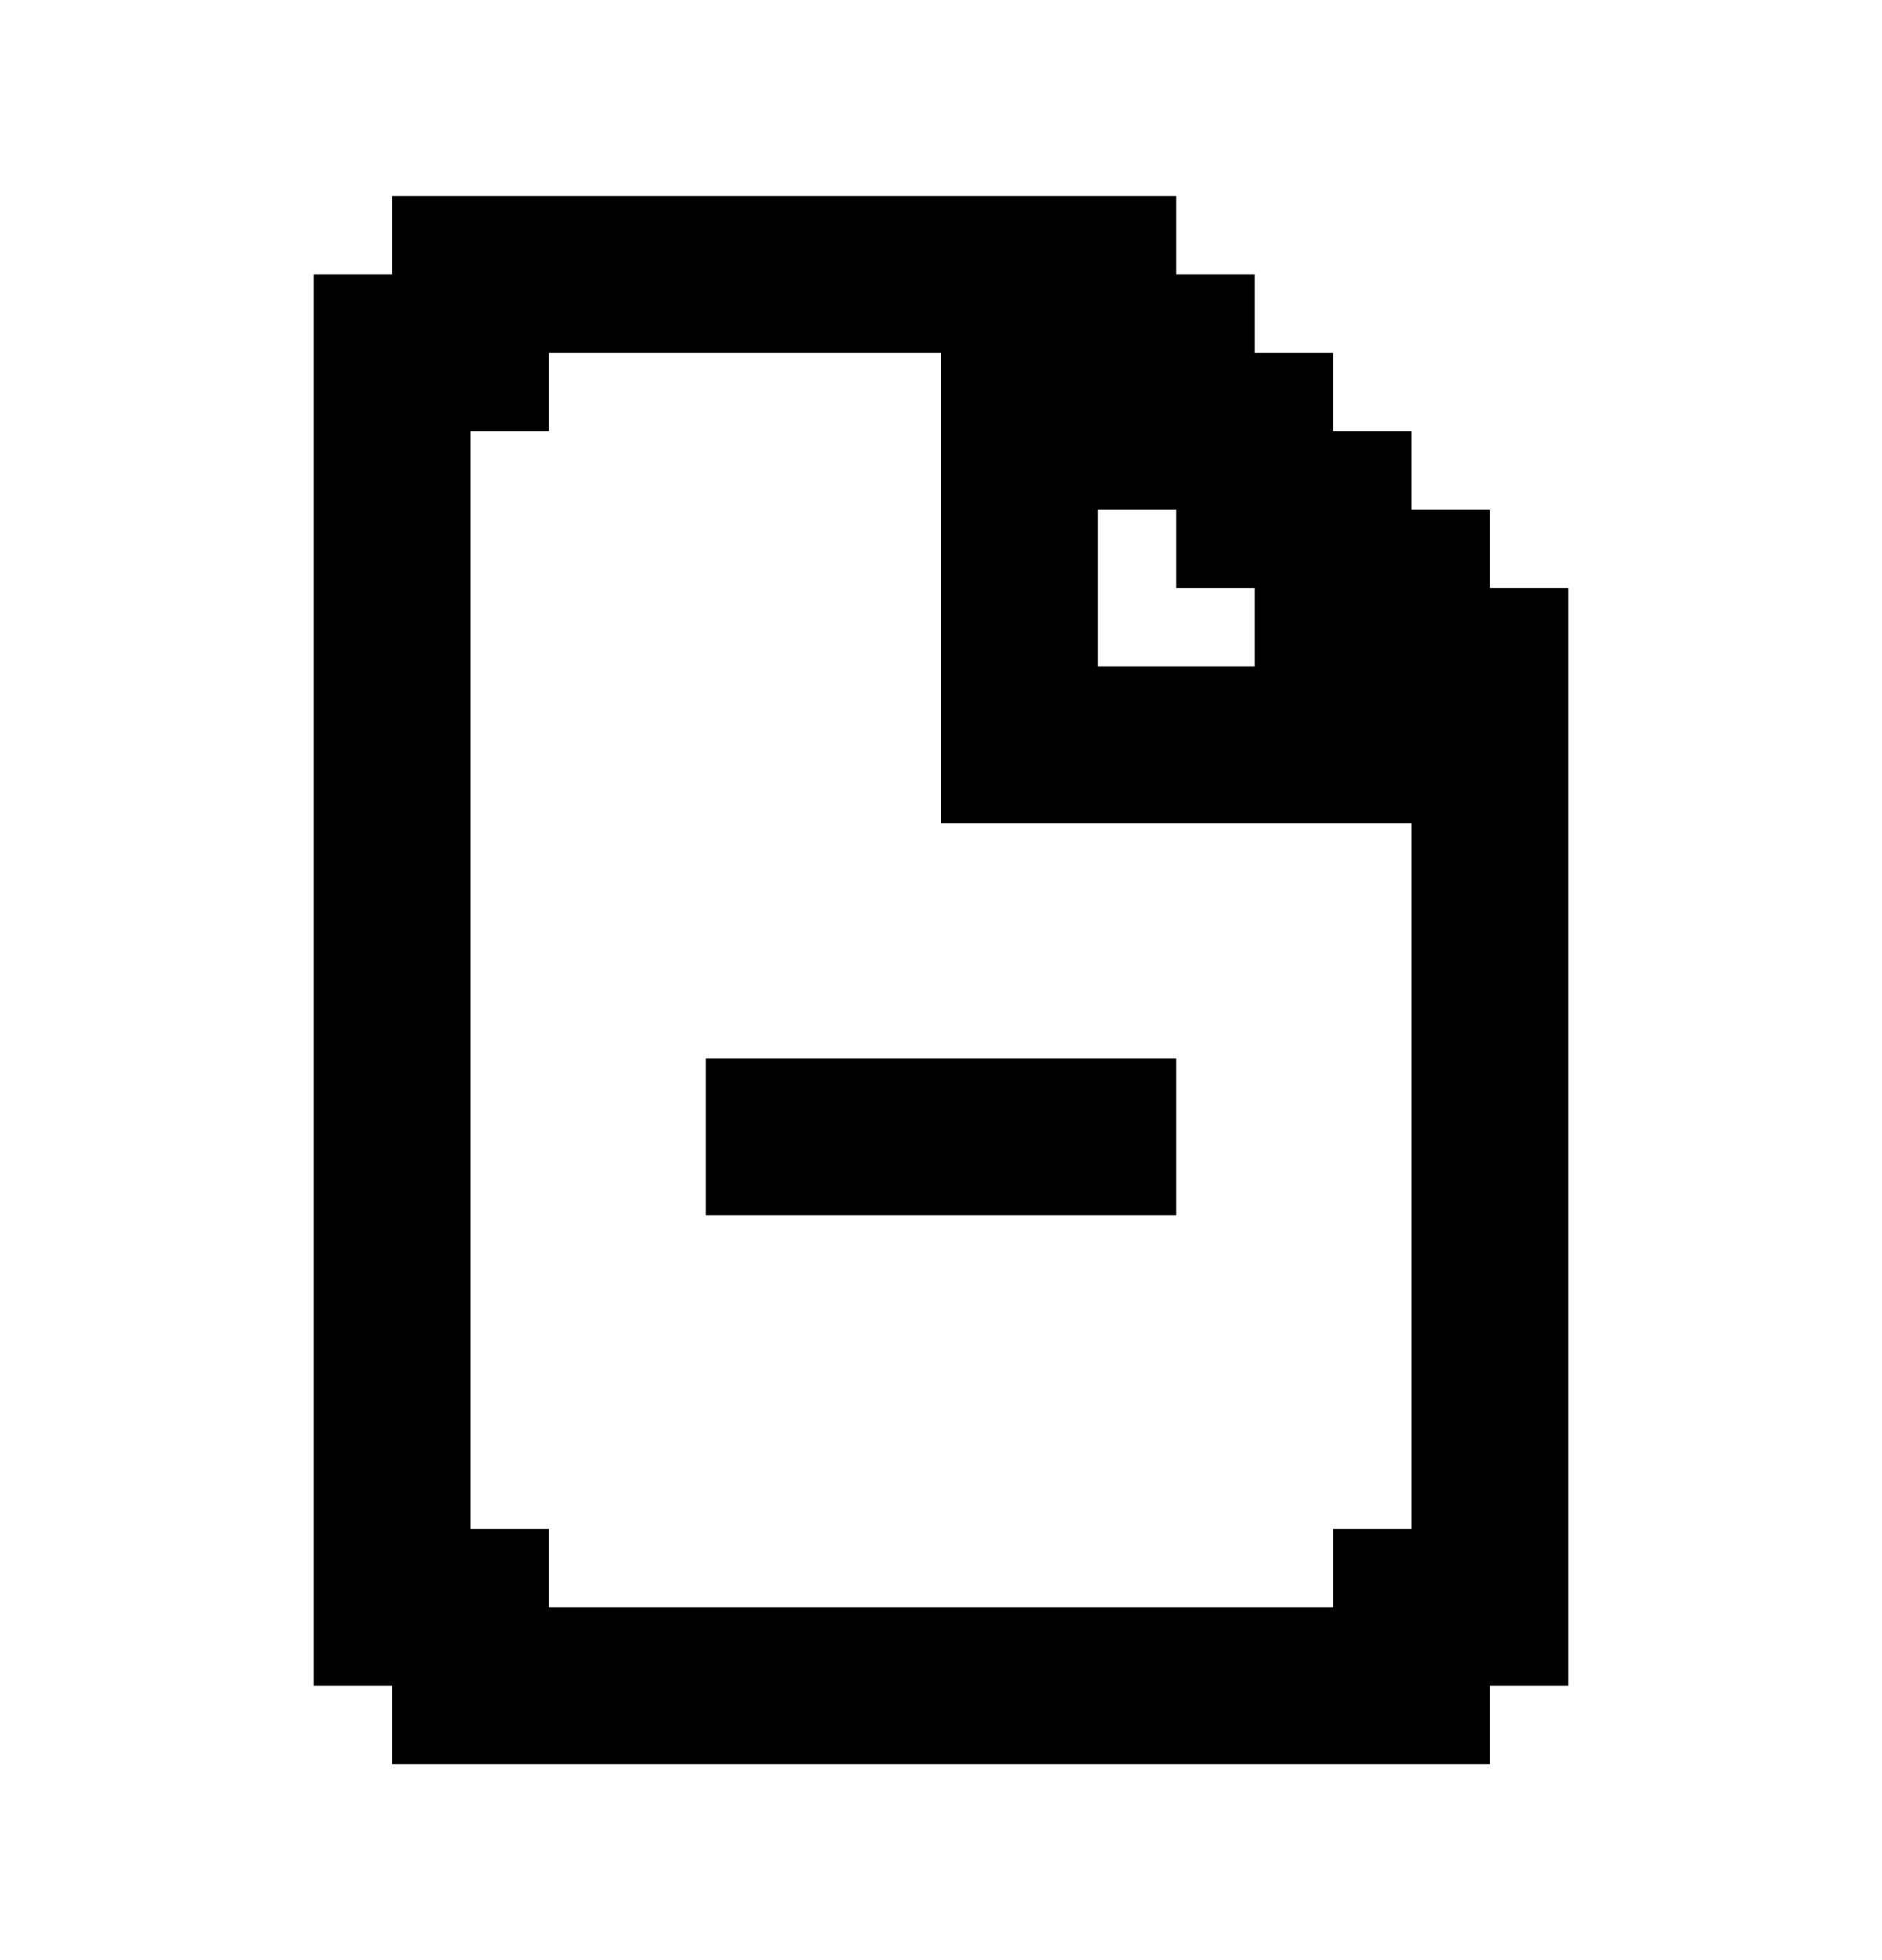 <svg width="24" height="25" viewBox="0 0 24 25" fill="none" xmlns="http://www.w3.org/2000/svg">
<path d="M15 13.5H9V15.5H15V13.5Z" fill="currentColor"/>
<path d="M19 7.5V6.5H18V5.5H17V4.5H16V3.5H15V2.5H5V3.5H4V21.5H5V22.5H19V21.5H20V7.5H19ZM18 19.5H17V20.5H7V19.5H6V5.5H7V4.5H12V10.5H18V19.5ZM16 7.5V8.5H14V6.5H15V7.5H16Z" fill="currentColor"/>
</svg>
